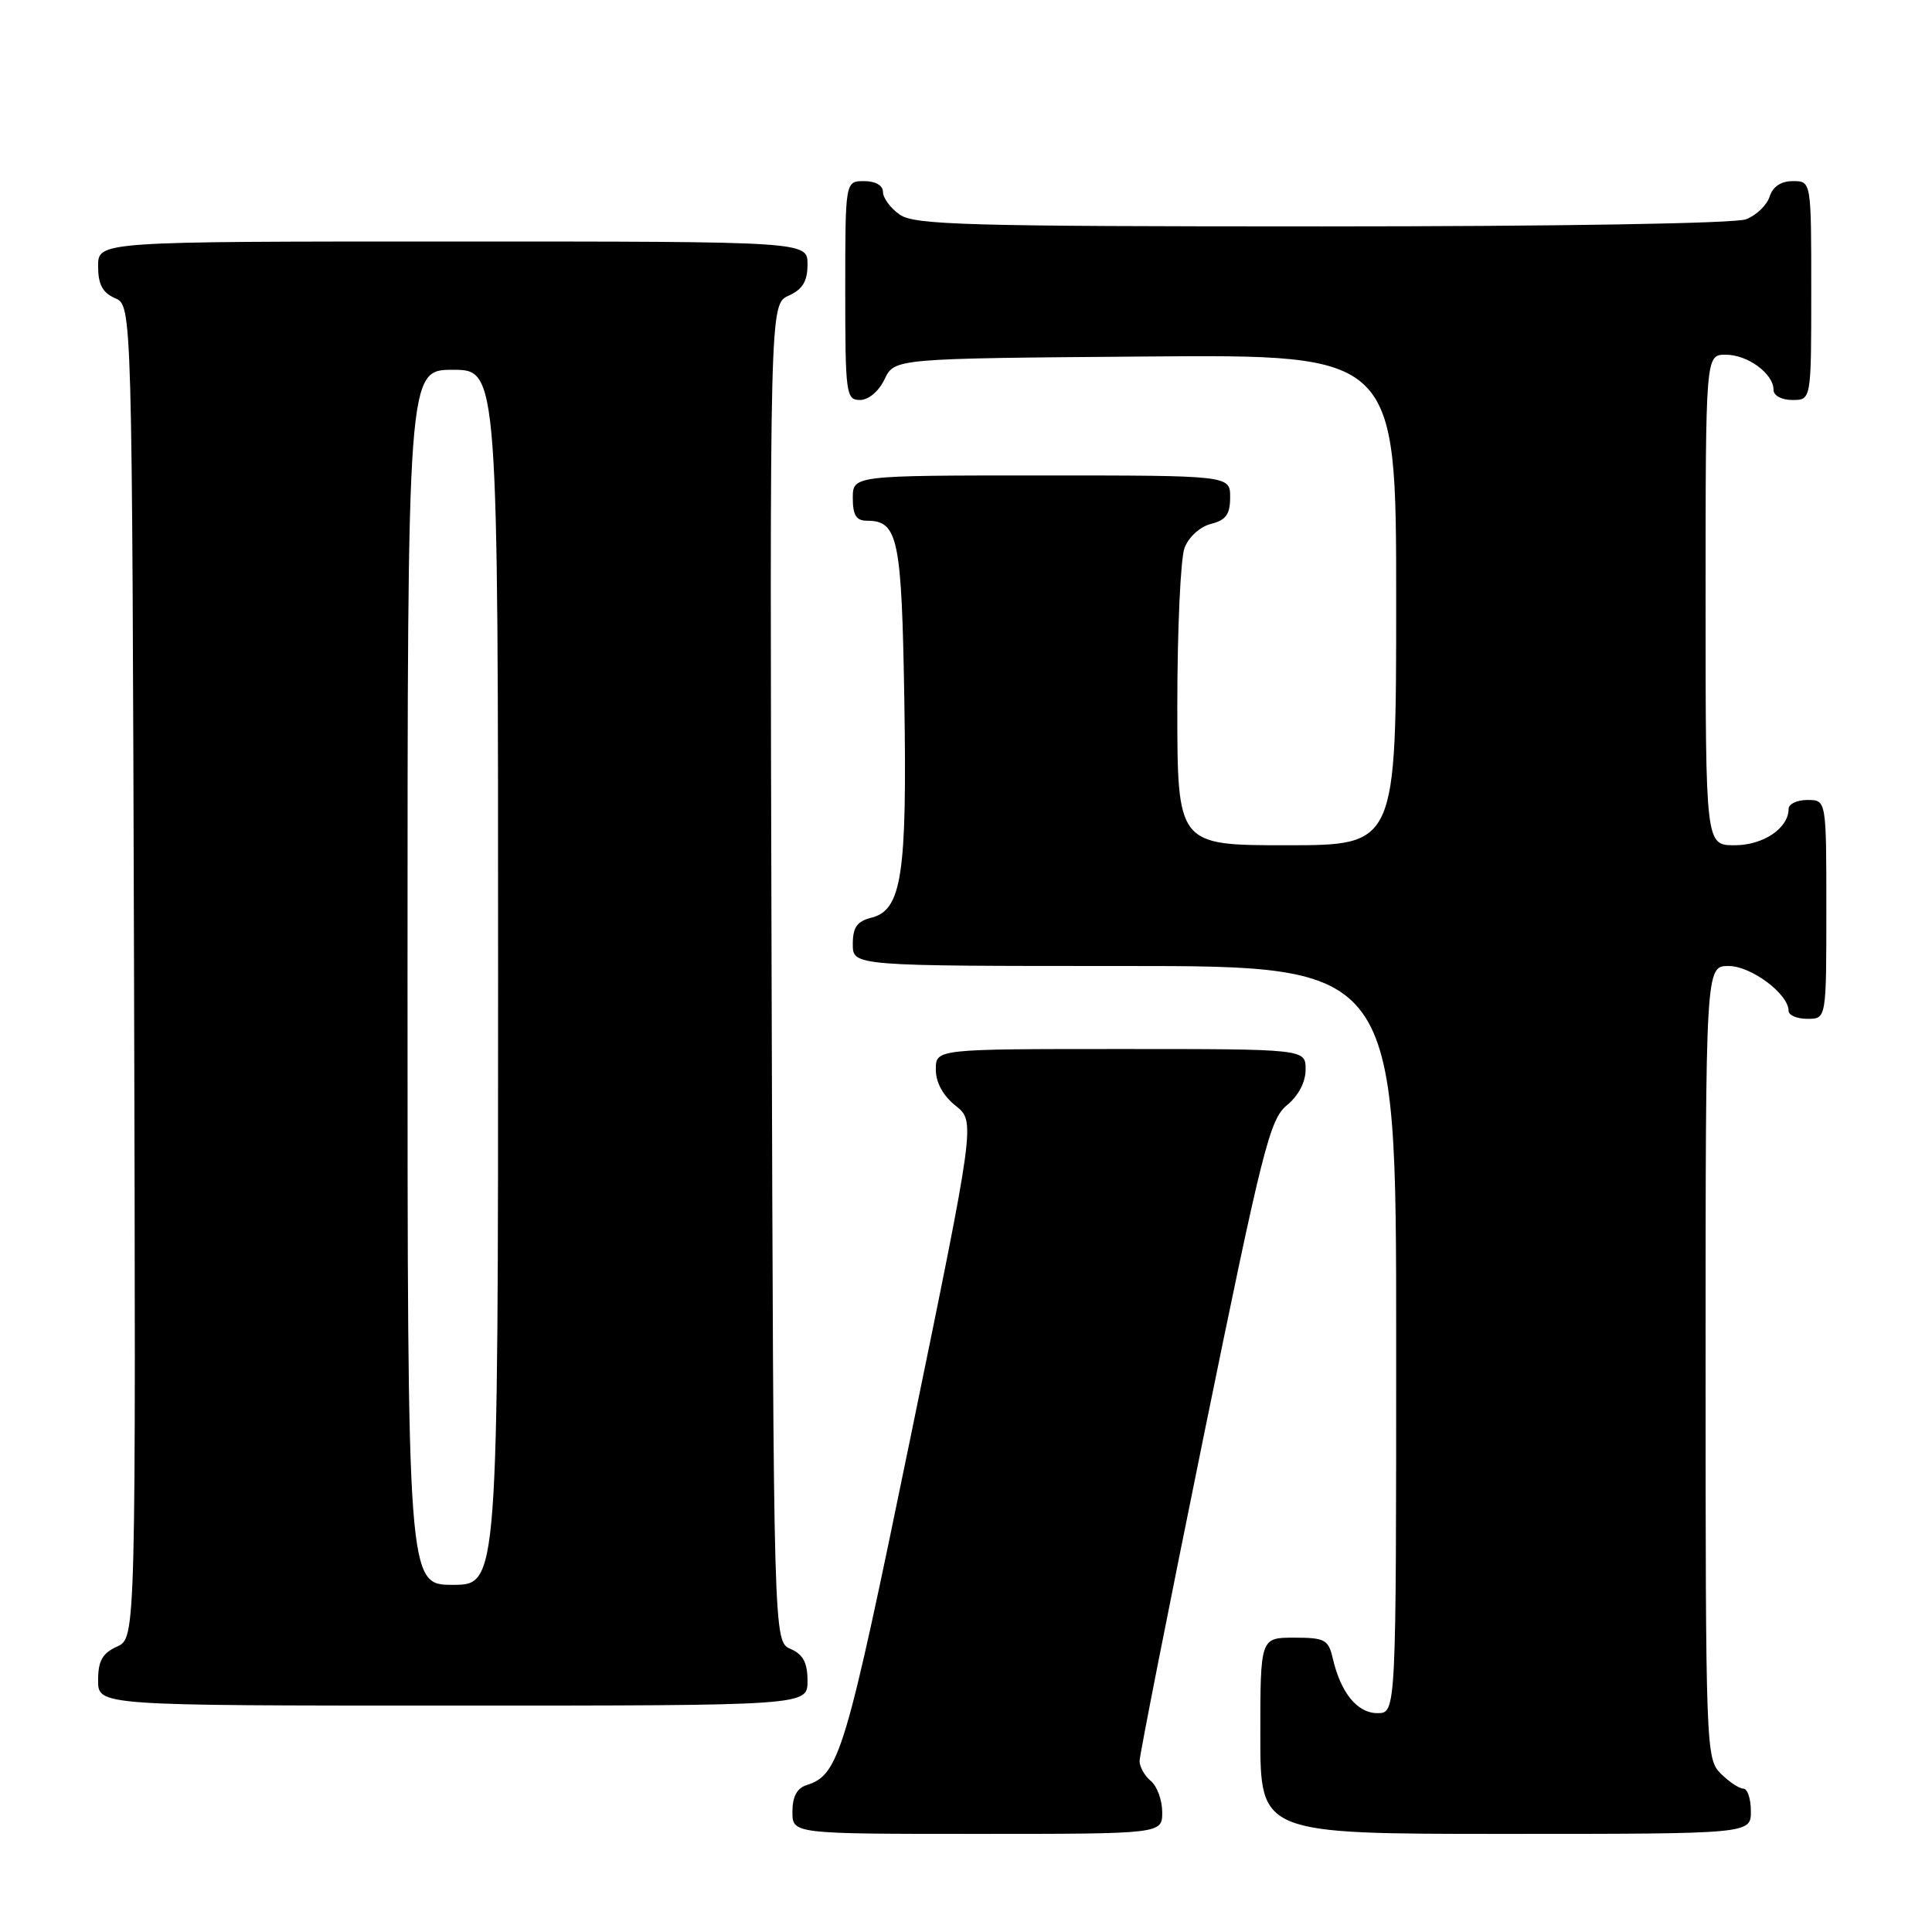 <?xml version="1.0" encoding="UTF-8" standalone="no"?>
<!DOCTYPE svg PUBLIC "-//W3C//DTD SVG 1.1//EN" "http://www.w3.org/Graphics/SVG/1.1/DTD/svg11.dtd" >
<svg xmlns="http://www.w3.org/2000/svg" xmlns:xlink="http://www.w3.org/1999/xlink" version="1.1" viewBox="0 0 256 256">
 <g >
 <path fill="currentColor"
d=" M 154.00 240.12 C 154.00 238.54 153.32 236.68 152.50 236.00 C 151.68 235.32 151.00 234.12 151.00 233.35 C 151.00 232.57 154.83 213.17 159.51 190.22 C 167.27 152.21 168.25 148.32 170.51 146.46 C 172.05 145.20 173.00 143.39 173.00 141.71 C 173.00 139.00 173.00 139.00 148.50 139.00 C 124.00 139.00 124.00 139.00 124.00 141.71 C 124.00 143.44 124.95 145.18 126.63 146.52 C 129.25 148.61 129.25 148.61 120.65 190.45 C 112.02 232.43 111.20 235.17 106.87 236.54 C 105.60 236.94 105.00 238.08 105.00 240.07 C 105.00 243.00 105.00 243.00 129.50 243.00 C 154.00 243.00 154.00 243.00 154.00 240.12 Z  M 232.00 240.00 C 232.00 238.35 231.55 237.00 231.00 237.00 C 230.45 237.00 229.10 236.10 228.00 235.00 C 226.05 233.05 226.00 231.67 226.00 180.50 C 226.00 128.00 226.00 128.00 229.05 128.00 C 232.04 128.00 237.00 131.71 237.00 133.95 C 237.00 134.53 238.12 135.00 239.50 135.00 C 242.00 135.00 242.00 135.00 242.00 120.50 C 242.00 106.00 242.00 106.00 239.50 106.00 C 238.12 106.00 237.00 106.53 237.00 107.17 C 237.00 109.74 233.65 112.00 229.85 112.00 C 226.00 112.00 226.00 112.00 226.00 79.50 C 226.00 47.00 226.00 47.00 228.67 47.00 C 231.58 47.00 235.00 49.51 235.00 51.65 C 235.00 52.42 236.07 53.00 237.50 53.00 C 240.00 53.00 240.00 53.00 240.00 38.50 C 240.00 24.00 240.00 24.00 237.57 24.00 C 235.99 24.00 234.91 24.72 234.48 26.06 C 234.12 27.19 232.71 28.54 231.35 29.06 C 229.91 29.61 206.37 30.00 175.16 30.00 C 128.16 30.00 121.17 29.81 119.22 28.44 C 118.00 27.59 117.00 26.24 117.00 25.44 C 117.00 24.57 116.01 24.00 114.50 24.00 C 112.00 24.00 112.00 24.00 112.00 38.50 C 112.00 52.20 112.11 53.00 113.95 53.00 C 115.08 53.00 116.44 51.86 117.21 50.25 C 118.53 47.50 118.53 47.50 151.76 47.24 C 185.00 46.97 185.00 46.97 185.00 79.49 C 185.00 112.00 185.00 112.00 170.50 112.00 C 156.00 112.00 156.00 112.00 156.00 93.57 C 156.00 83.43 156.43 73.99 156.96 72.59 C 157.51 71.15 159.02 69.78 160.46 69.42 C 162.45 68.92 163.00 68.15 163.00 65.89 C 163.00 63.00 163.00 63.00 138.00 63.00 C 113.00 63.00 113.00 63.00 113.00 66.00 C 113.00 68.27 113.46 69.00 114.88 69.00 C 119.01 69.00 119.48 71.30 119.83 92.90 C 120.20 115.91 119.49 120.59 115.46 121.60 C 113.56 122.08 113.00 122.87 113.00 125.11 C 113.00 128.00 113.00 128.00 149.00 128.00 C 185.00 128.00 185.00 128.00 185.00 177.50 C 185.00 227.00 185.00 227.00 182.52 227.00 C 179.85 227.00 177.66 224.32 176.60 219.75 C 176.02 217.25 175.55 217.00 171.48 217.00 C 167.00 217.00 167.00 217.00 167.00 230.00 C 167.00 243.00 167.00 243.00 199.50 243.00 C 232.00 243.00 232.00 243.00 232.00 240.00 Z  M 107.00 222.74 C 107.00 220.31 106.42 219.22 104.75 218.49 C 102.50 217.50 102.50 217.50 102.24 128.91 C 101.99 40.33 101.99 40.33 104.49 39.18 C 106.36 38.33 107.00 37.28 107.00 35.02 C 107.00 32.00 107.00 32.00 60.00 32.00 C 13.00 32.00 13.00 32.00 13.00 35.26 C 13.00 37.69 13.58 38.78 15.25 39.51 C 17.50 40.50 17.50 40.50 17.76 128.77 C 18.01 217.04 18.01 217.04 15.51 218.18 C 13.56 219.07 13.00 220.07 13.00 222.66 C 13.00 226.00 13.00 226.00 60.00 226.00 C 107.00 226.00 107.00 226.00 107.00 222.74 Z  M 54.00 129.50 C 54.00 49.00 54.00 49.00 60.00 49.00 C 66.00 49.00 66.00 49.00 66.00 129.50 C 66.00 210.00 66.00 210.00 60.00 210.00 C 54.00 210.00 54.00 210.00 54.00 129.50 Z "/>
</g>
</svg>